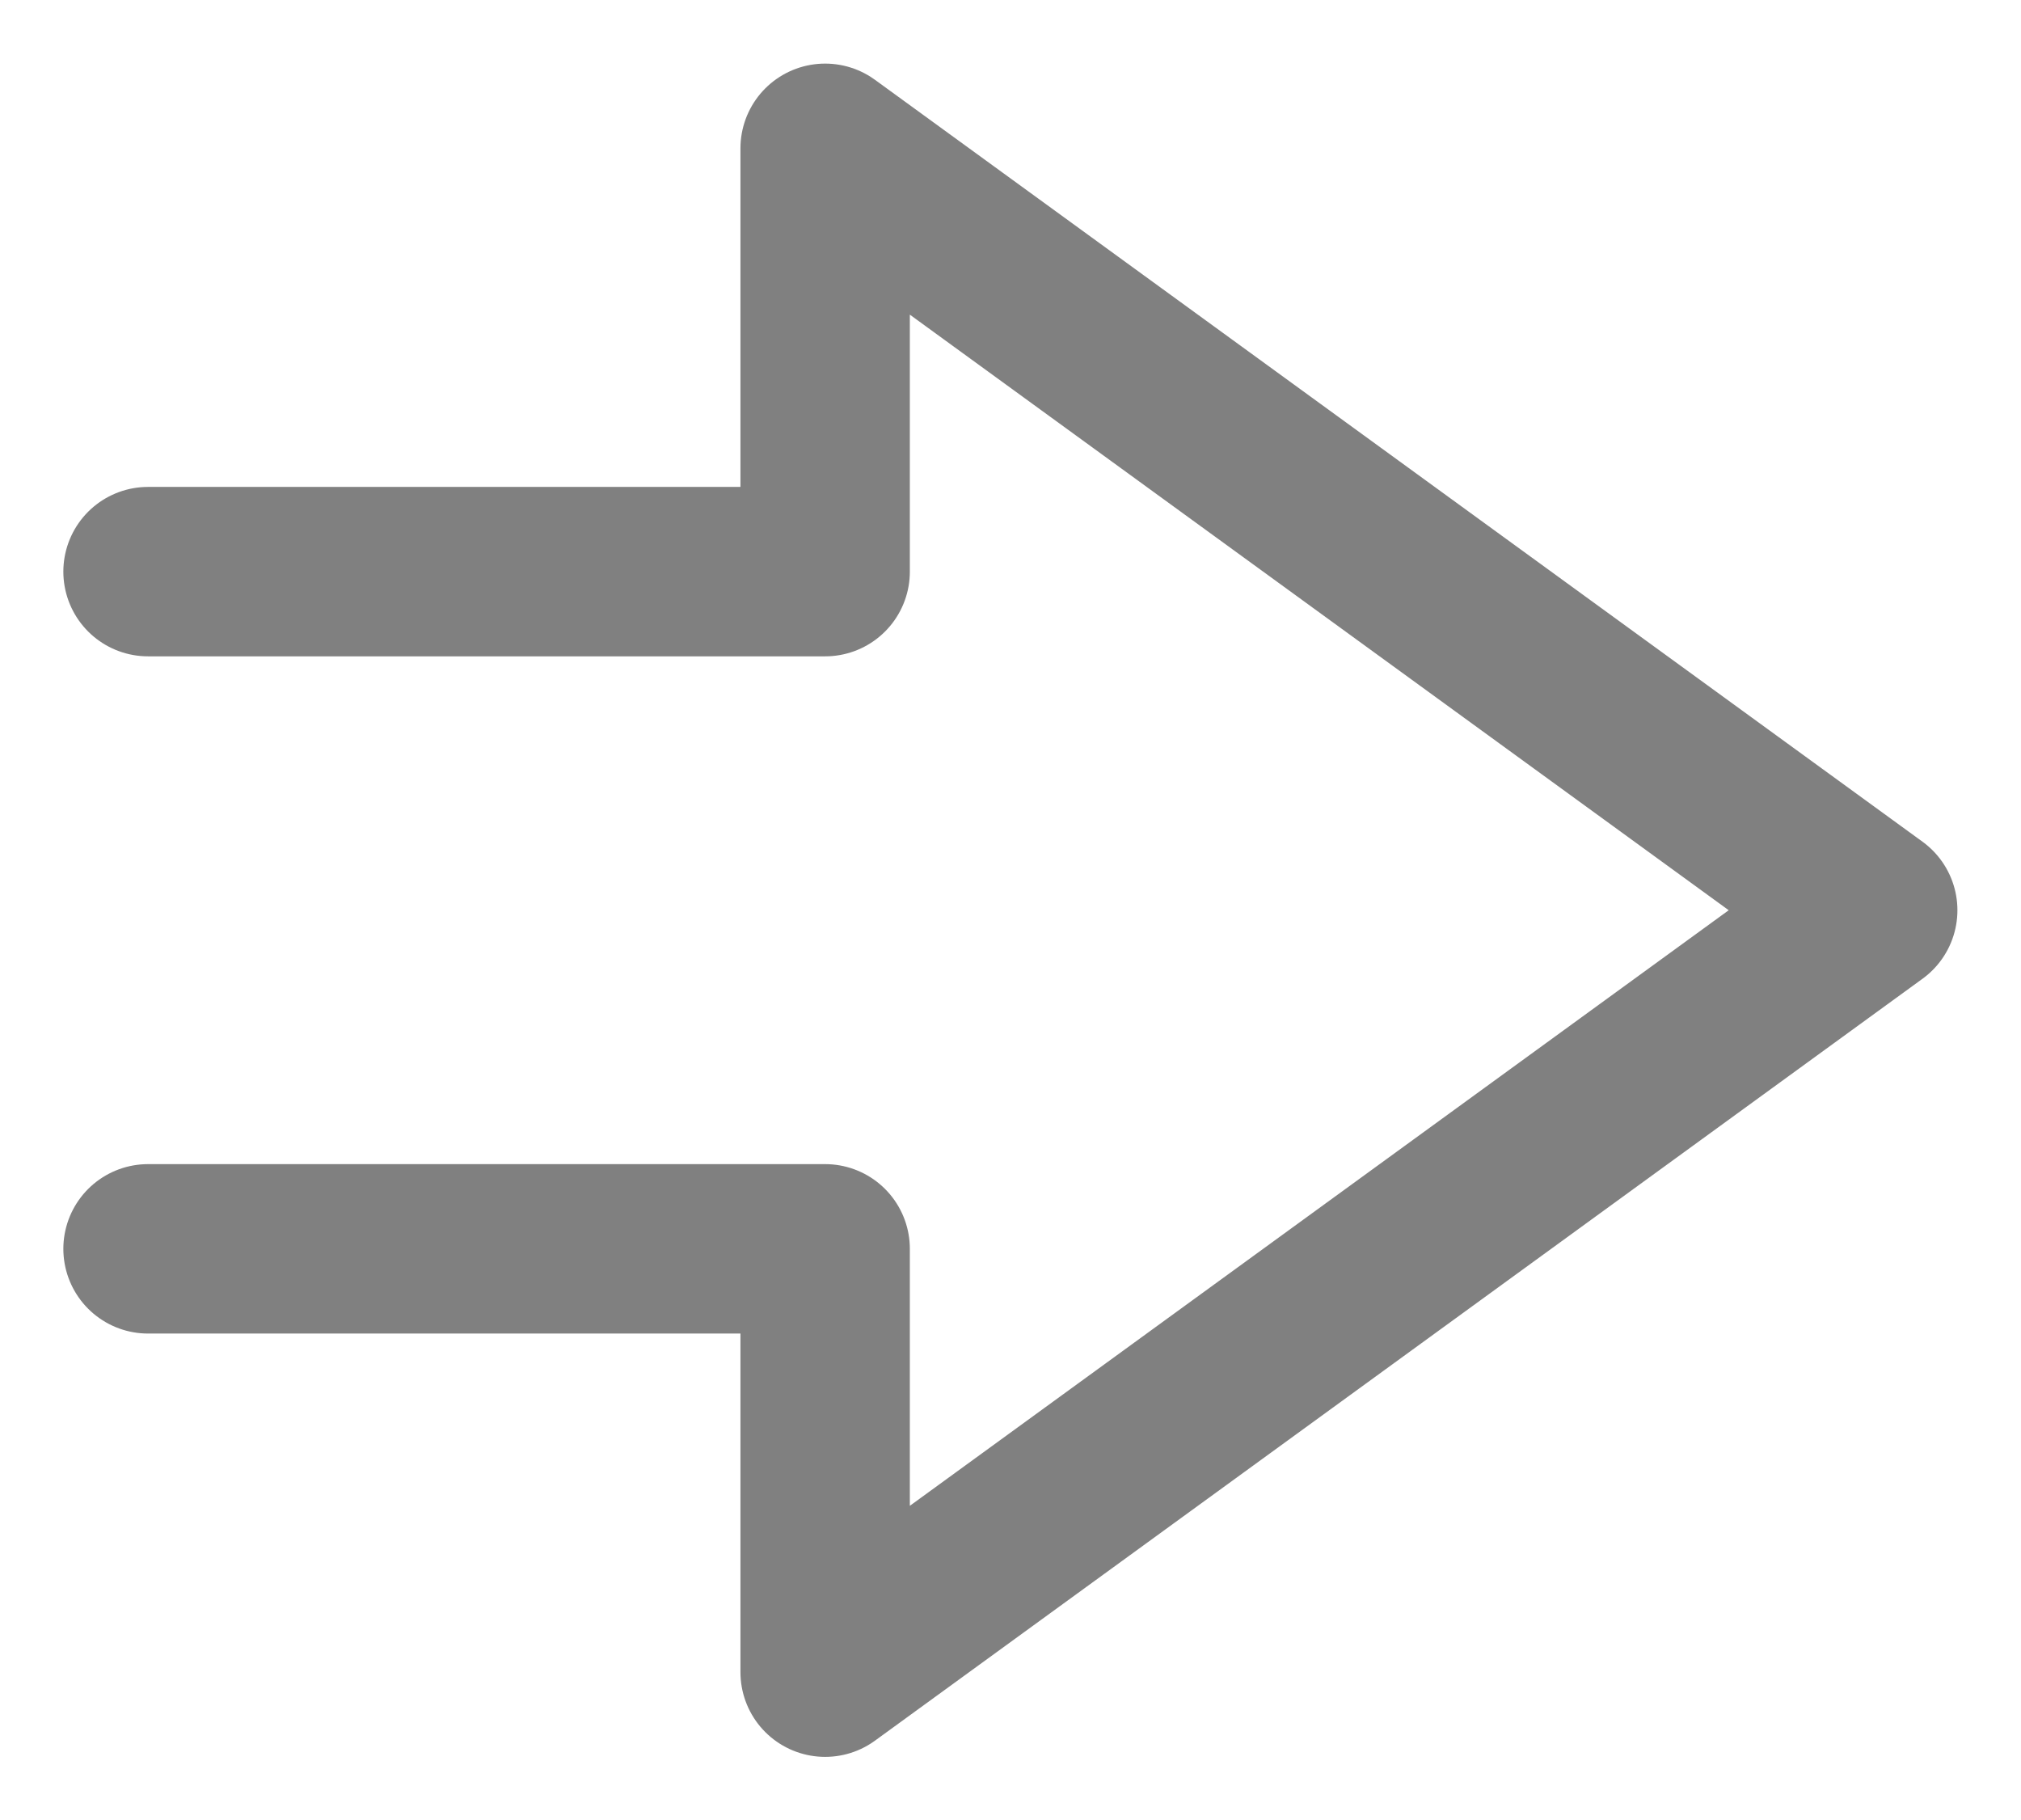 <?xml version="1.0" encoding="UTF-8" standalone="no"?>
<svg
   xmlns:dc="http://purl.org/dc/elements/1.1/"
   xmlns:cc="http://creativecommons.org/ns#"
   xmlns:rdf="http://www.w3.org/1999/02/22-rdf-syntax-ns#"
   xmlns:svg="http://www.w3.org/2000/svg"
   xmlns="http://www.w3.org/2000/svg"
   xmlns:sodipodi="http://sodipodi.sourceforge.net/DTD/sodipodi-0.dtd"
   xmlns:inkscape="http://www.inkscape.org/namespaces/inkscape"
   width="31.833"
   height="28.666"
   viewBox="0 0 8.423 7.585"
   version="1.1"
   id="svg8"
   inkscape:version="1.0.1 (3bc2e813f5, 2020-09-07)"
   sodipodi:docname="build-chain.svg">
  <defs
     id="defs2">
    <inkscape:perspective
       sodipodi:type="inkscape:persp3d"
       inkscape:vp_x="32.93151 : -77.337043 : 1"
       inkscape:vp_y="-297.39931 : 636.43192 : 0"
       inkscape:vp_z="180.69331 : -20.847465 : 1"
       inkscape:persp3d-origin="121.53367 : -80.595622 : 1"
       id="perspective2599" />
  </defs>
  <sodipodi:namedview
     id="base"
     pagecolor="#ffffff"
     bordercolor="#666666"
     borderopacity="1.0"
     inkscape:pageopacity="0.0"
     inkscape:pageshadow="2"
     inkscape:zoom="11.2"
     inkscape:cx="66.002374"
     inkscape:cy="0.36881523"
     inkscape:document-units="mm"
     inkscape:current-layer="layer1"
     inkscape:document-rotation="0"
     showgrid="false"
     inkscape:window-width="3840"
     inkscape:window-height="2080"
     inkscape:window-x="-11"
     inkscape:window-y="-11"
     inkscape:window-maximized="1"
     inkscape:snap-page="true"
     fit-margin-top="1"
     fit-margin-left="1"
     fit-margin-right="1"
     fit-margin-bottom="1"
     lock-margins="false"
     units="px"
     inkscape:lockguides="false"
     showguides="false"
     inkscape:guide-bbox="true"
     inkscape:snap-bbox="true"
     inkscape:bbox-paths="true"
     inkscape:bbox-nodes="true"
     inkscape:snap-bbox-edge-midpoints="true"
     inkscape:snap-bbox-midpoints="true"
     inkscape:object-paths="true"
     inkscape:snap-intersection-paths="true"
     inkscape:snap-smooth-nodes="true"
     inkscape:snap-midpoints="true"
     inkscape:snap-object-midpoints="true"
     inkscape:snap-center="true"
     inkscape:snap-text-baseline="true">
    <sodipodi:guide
       position="-38.601,18.674"
       orientation="1,0"
       id="guide1144" />
    <sodipodi:guide
       position="22.459,17.007"
       orientation="1,0"
       id="guide1154" />
    <sodipodi:guide
       position="22.459,13.016"
       orientation="0,-1"
       id="guide1156" />
    <sodipodi:guide
       position="22.999,14.551"
       orientation="0,-1"
       id="guide1158" />
    <sodipodi:guide
       position="26.601,15.343"
       orientation="1,0"
       id="guide1160" />
    <sodipodi:guide
       position="20.088,11.485"
       orientation="1,0"
       id="guide1162" />
    <sodipodi:guide
       position="23.99,10.646"
       orientation="1,0"
       id="guide1166" />
    <sodipodi:guide
       position="23.99,10.646"
       orientation="0,-1"
       id="guide1168" />
    <sodipodi:guide
       position="21.62,9.114"
       orientation="1,0"
       id="guide1174" />
  </sodipodi:namedview>
  <g
     inkscape:label="Ebene 1"
     inkscape:groupmode="layer"
     id="layer1"
     transform="translate(-10.861,-44.911)">
    <path
       style="fill:none;stroke:#808080;stroke-width:0.706;stroke-linecap:round;stroke-linejoin:round;stroke-miterlimit:4;stroke-dasharray:none;stroke-opacity:1"
       d="m 11.478,47.293 h 2.822 v -1.764 l 4.366,3.175 -4.366,3.175 v -1.764 h -2.822 v 0"
       id="path1152-8"
       sodipodi:nodetypes="cccccccc" />
  </g>
</svg>
